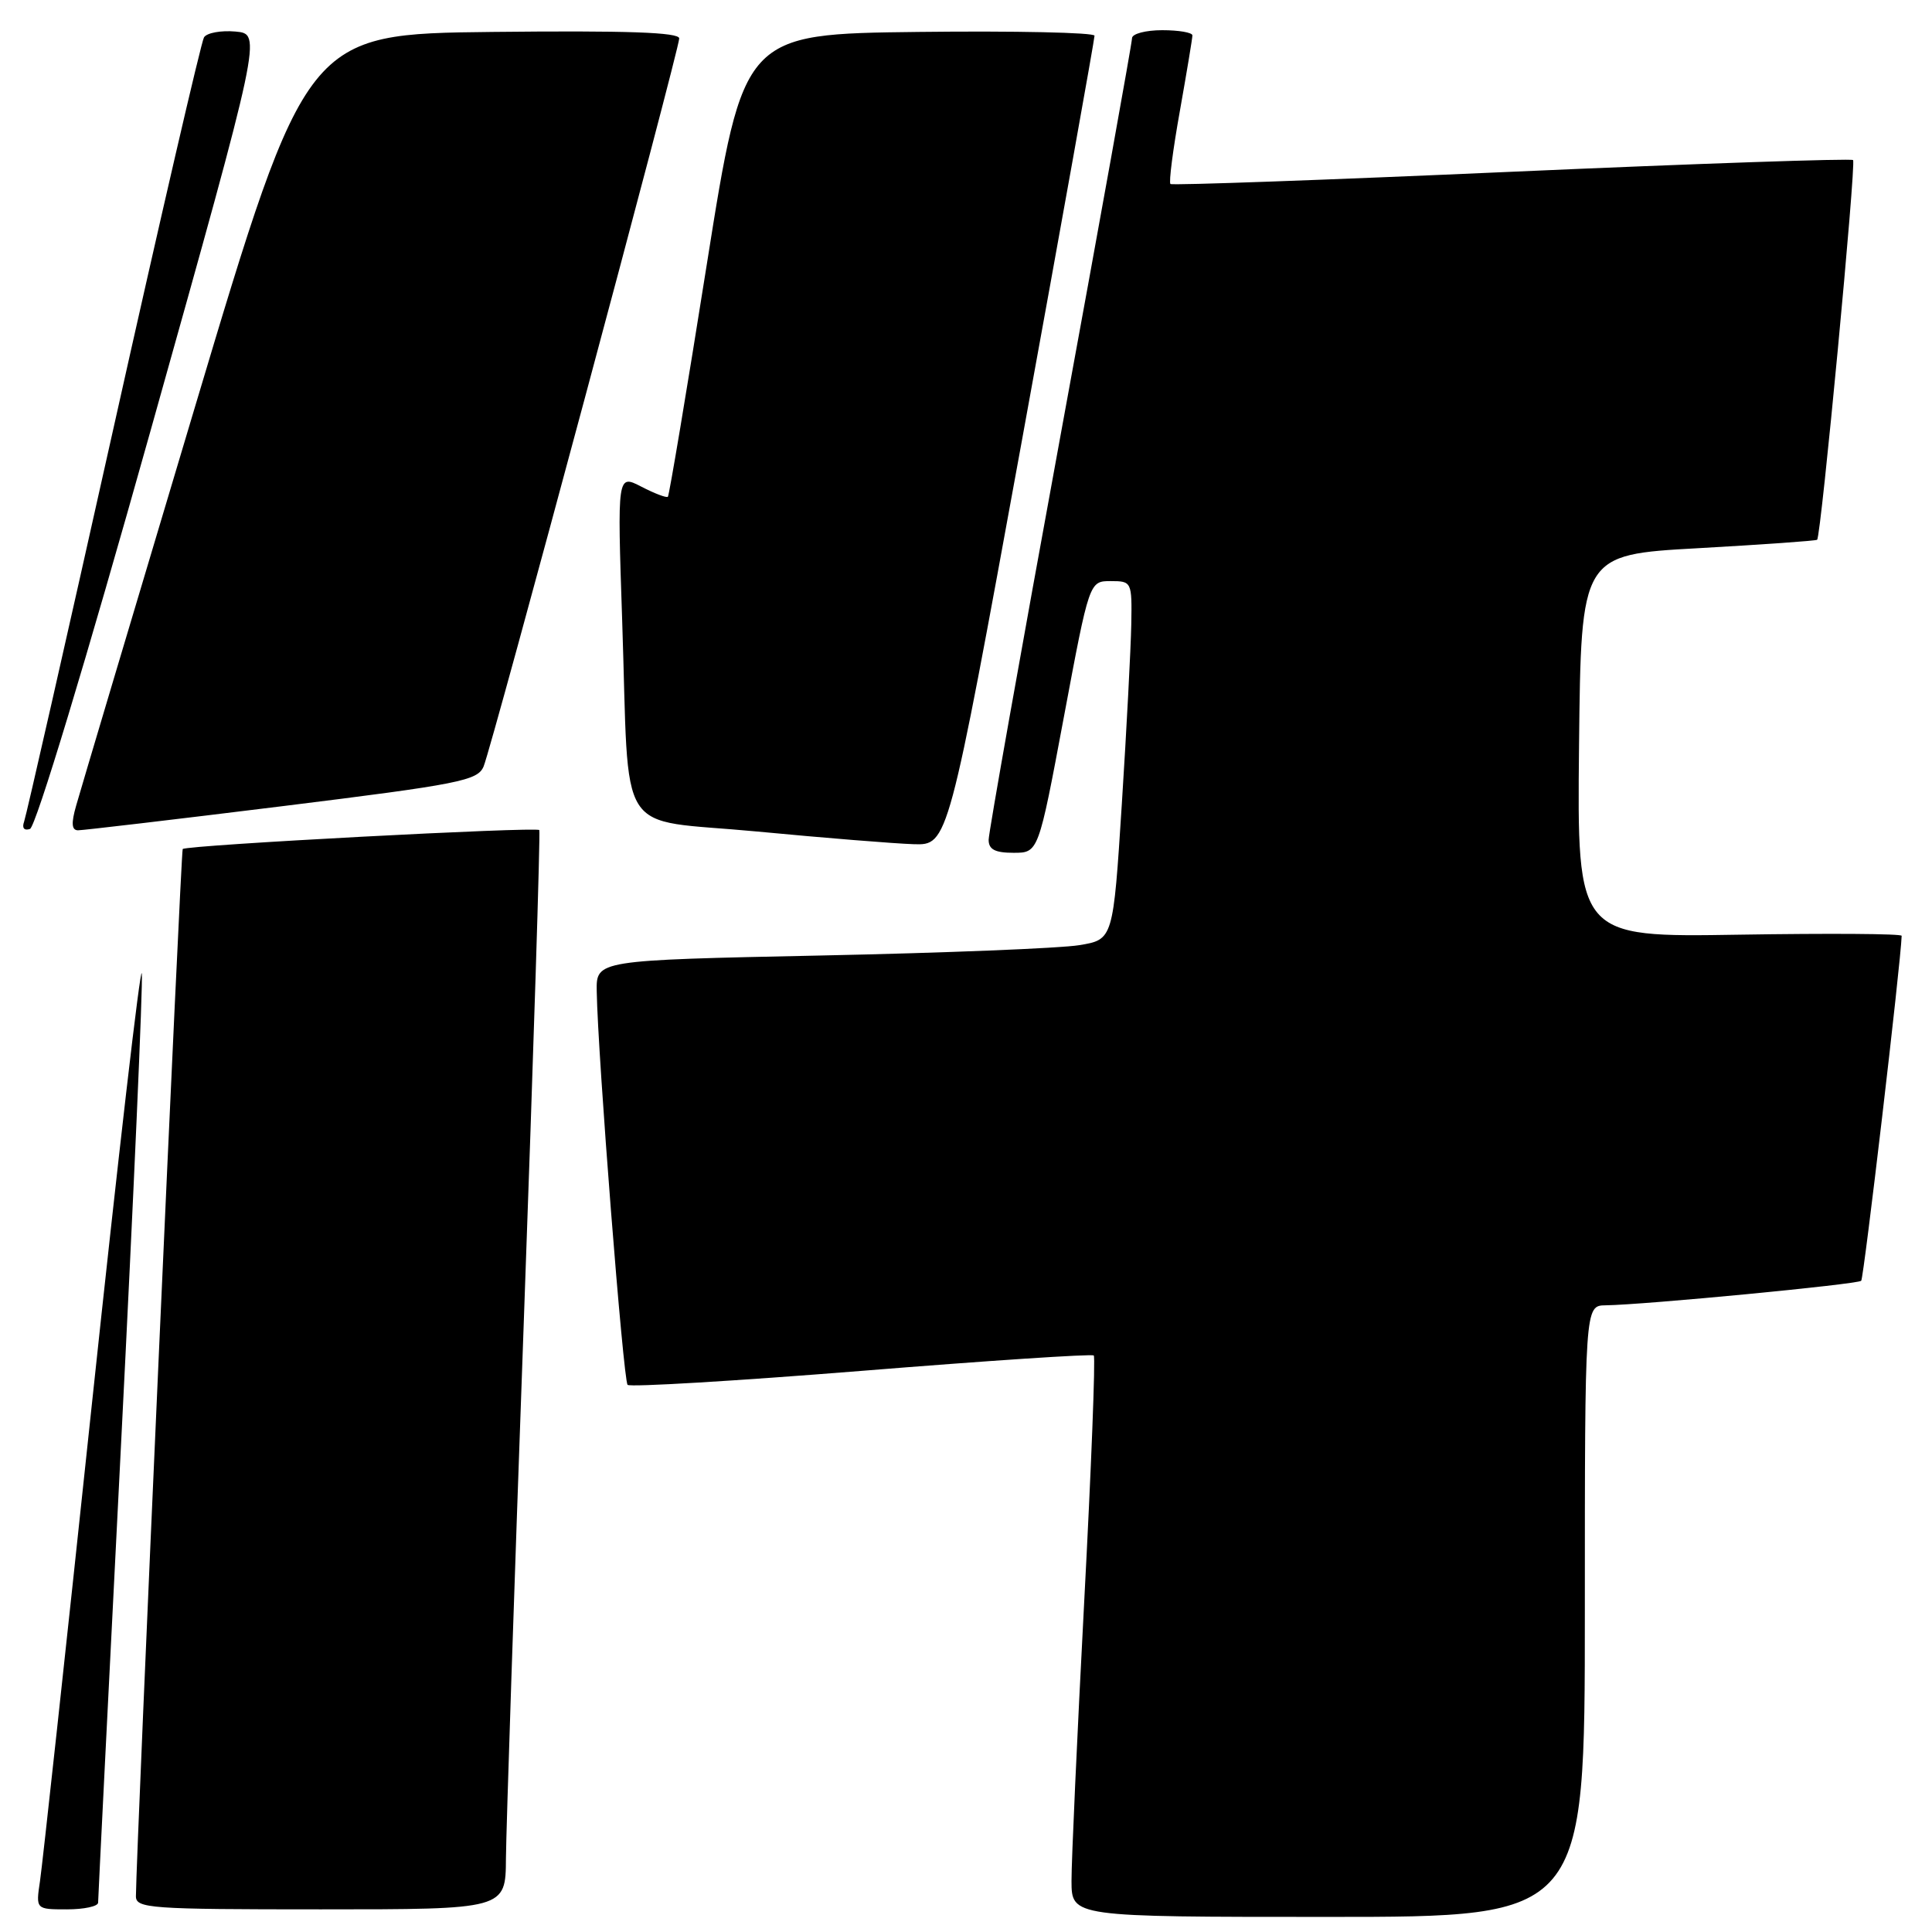 <?xml version="1.0" encoding="UTF-8" standalone="no"?>
<!DOCTYPE svg PUBLIC "-//W3C//DTD SVG 1.1//EN" "http://www.w3.org/Graphics/SVG/1.1/DTD/svg11.dtd" >
<svg xmlns="http://www.w3.org/2000/svg" xmlns:xlink="http://www.w3.org/1999/xlink" version="1.1" viewBox="0 0 256 256">
 <g >
 <path fill="currentColor"
d=" M 210.00 213.50 C 210.00 173.00 210.00 173.00 212.75 172.96 C 217.95 172.89 246.15 170.18 246.62 169.71 C 246.96 169.37 251.87 127.58 251.98 124.00 C 251.99 123.72 242.32 123.66 230.48 123.85 C 208.97 124.20 208.97 124.20 209.23 98.85 C 209.50 73.50 209.50 73.50 225.00 72.64 C 233.53 72.16 240.63 71.66 240.78 71.52 C 241.30 71.06 245.97 21.64 245.54 21.21 C 245.31 20.98 224.95 21.67 200.31 22.76 C 175.66 23.85 155.31 24.58 155.09 24.38 C 154.86 24.17 155.42 19.82 156.34 14.70 C 157.25 9.57 158.00 5.07 158.00 4.69 C 158.00 4.31 156.20 4.00 154.00 4.00 C 151.80 4.00 150.00 4.48 150.00 5.06 C 150.00 5.65 145.72 29.40 140.50 57.84 C 135.28 86.29 131.00 110.34 131.00 111.28 C 131.00 112.56 131.85 113.00 134.30 113.00 C 137.60 113.00 137.60 113.00 140.97 95.00 C 144.34 77.00 144.34 77.00 147.17 77.00 C 149.96 77.00 150.00 77.08 149.90 82.75 C 149.84 85.91 149.28 96.60 148.65 106.50 C 147.50 124.50 147.50 124.50 143.00 125.24 C 140.53 125.65 125.11 126.27 108.75 126.61 C 79.00 127.23 79.00 127.23 79.07 131.36 C 79.21 139.88 82.59 182.92 83.16 183.50 C 83.49 183.82 97.43 182.99 114.13 181.65 C 130.83 180.30 144.69 179.38 144.93 179.61 C 145.17 179.84 144.60 194.54 143.66 212.27 C 142.73 229.99 141.97 246.64 141.98 249.25 C 142.00 254.00 142.00 254.00 176.00 254.00 C 210.00 254.00 210.00 254.00 210.00 213.50 Z  M 13.00 252.11 C 13.00 251.61 14.37 224.28 16.04 191.36 C 17.71 158.44 18.95 130.38 18.79 129.00 C 18.63 127.62 15.66 153.27 12.18 186.00 C 8.71 218.73 5.61 247.19 5.30 249.25 C 4.74 253.00 4.74 253.00 8.87 253.00 C 11.14 253.00 13.00 252.60 13.00 252.11 Z  M 67.04 246.25 C 67.07 242.54 68.13 210.48 69.41 175.00 C 70.69 139.52 71.61 110.27 71.46 109.99 C 71.20 109.52 24.82 111.97 24.21 112.50 C 23.97 112.70 18.06 245.09 18.01 251.25 C 18.00 252.87 19.83 253.00 42.50 253.00 C 67.00 253.00 67.00 253.00 67.04 246.25 Z  M 135.34 58.75 C 140.68 29.46 145.04 5.15 145.03 4.73 C 145.01 4.31 134.54 4.08 121.75 4.23 C 98.51 4.50 98.51 4.50 93.66 35.00 C 91.00 51.77 88.67 65.65 88.50 65.82 C 88.33 66.00 86.75 65.40 84.99 64.49 C 81.79 62.84 81.79 62.84 82.44 82.17 C 83.44 111.74 81.30 108.38 100.31 110.18 C 109.21 111.03 118.55 111.78 121.06 111.86 C 125.62 112.00 125.62 112.00 135.34 58.75 Z  M 19.98 56.96 C 34.70 4.50 34.70 4.50 31.20 4.18 C 29.28 4.01 27.40 4.35 27.03 4.95 C 26.66 5.56 21.26 28.87 15.03 56.77 C 8.80 84.67 3.47 108.12 3.19 108.89 C 2.89 109.71 3.20 110.10 3.97 109.84 C 4.73 109.59 11.37 87.66 19.98 56.96 Z  M 37.36 106.83 C 60.92 103.91 63.29 103.44 64.08 101.56 C 65.19 98.91 90.00 6.58 90.00 5.09 C 90.00 4.28 83.07 4.04 65.31 4.23 C 40.61 4.50 40.61 4.50 25.81 54.00 C 17.67 81.23 10.59 104.96 10.09 106.75 C 9.42 109.09 9.49 110.00 10.33 110.02 C 10.97 110.02 23.14 108.59 37.36 106.83 Z "/>
</g>
</svg>
